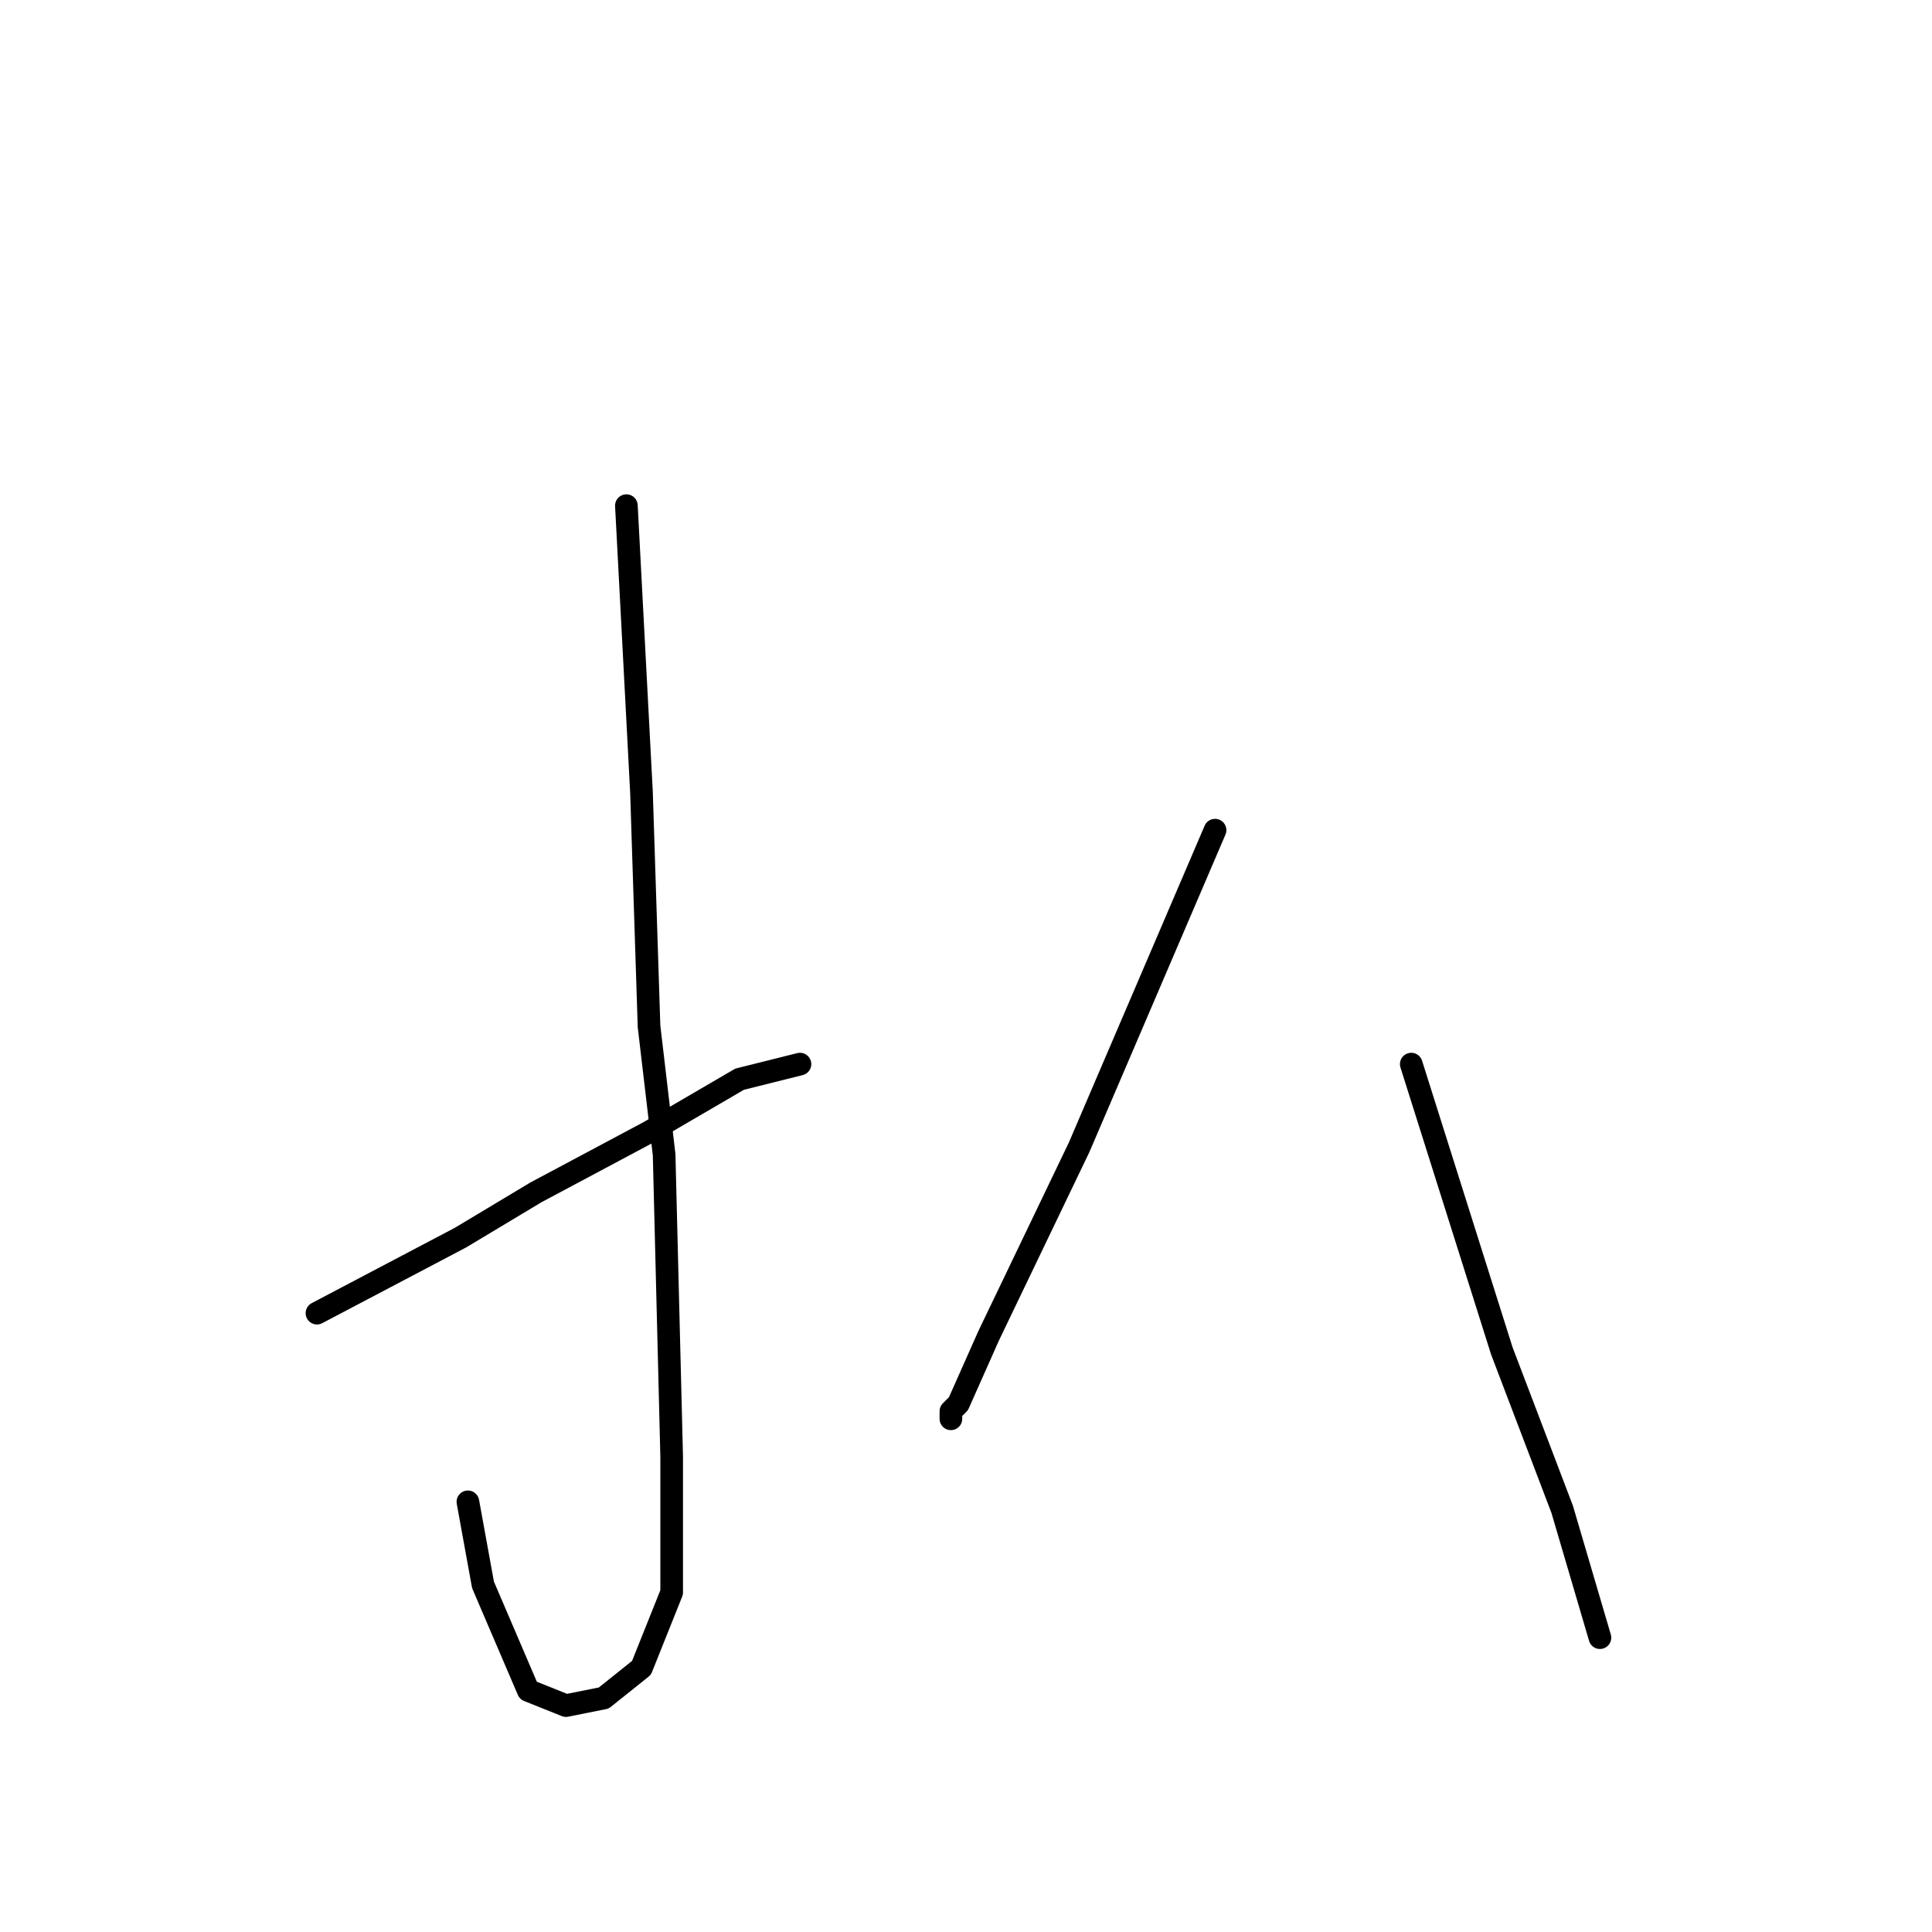<?xml version="1.0" standalone="no"?>
    <svg width="256" height="256" xmlns="http://www.w3.org/2000/svg" version="1.1">
    <polyline stroke="black" stroke-width="3" stroke-linecap="round" fill="transparent" stroke-linejoin="round" points="83 67 84 86 85 105 86 136 88 153 89 193 89 211 85 221 80 225 75 226 70 224 64 210 62 199 62 199 " />
        <polyline stroke="black" stroke-width="3" stroke-linecap="round" fill="transparent" stroke-linejoin="round" points="106 141 102 142 98 143 86 150 71 158 61 164 42 174 42 174 " />
        <polyline stroke="black" stroke-width="3" stroke-linecap="round" fill="transparent" stroke-linejoin="round" points="161 110 152 131 143 152 131 177 127 186 126 187 126 188 126 188 " />
        <polyline stroke="black" stroke-width="3" stroke-linecap="round" fill="transparent" stroke-linejoin="round" points="187 141 193 160 199 179 207 200 212 217 212 217 " />
        </svg>